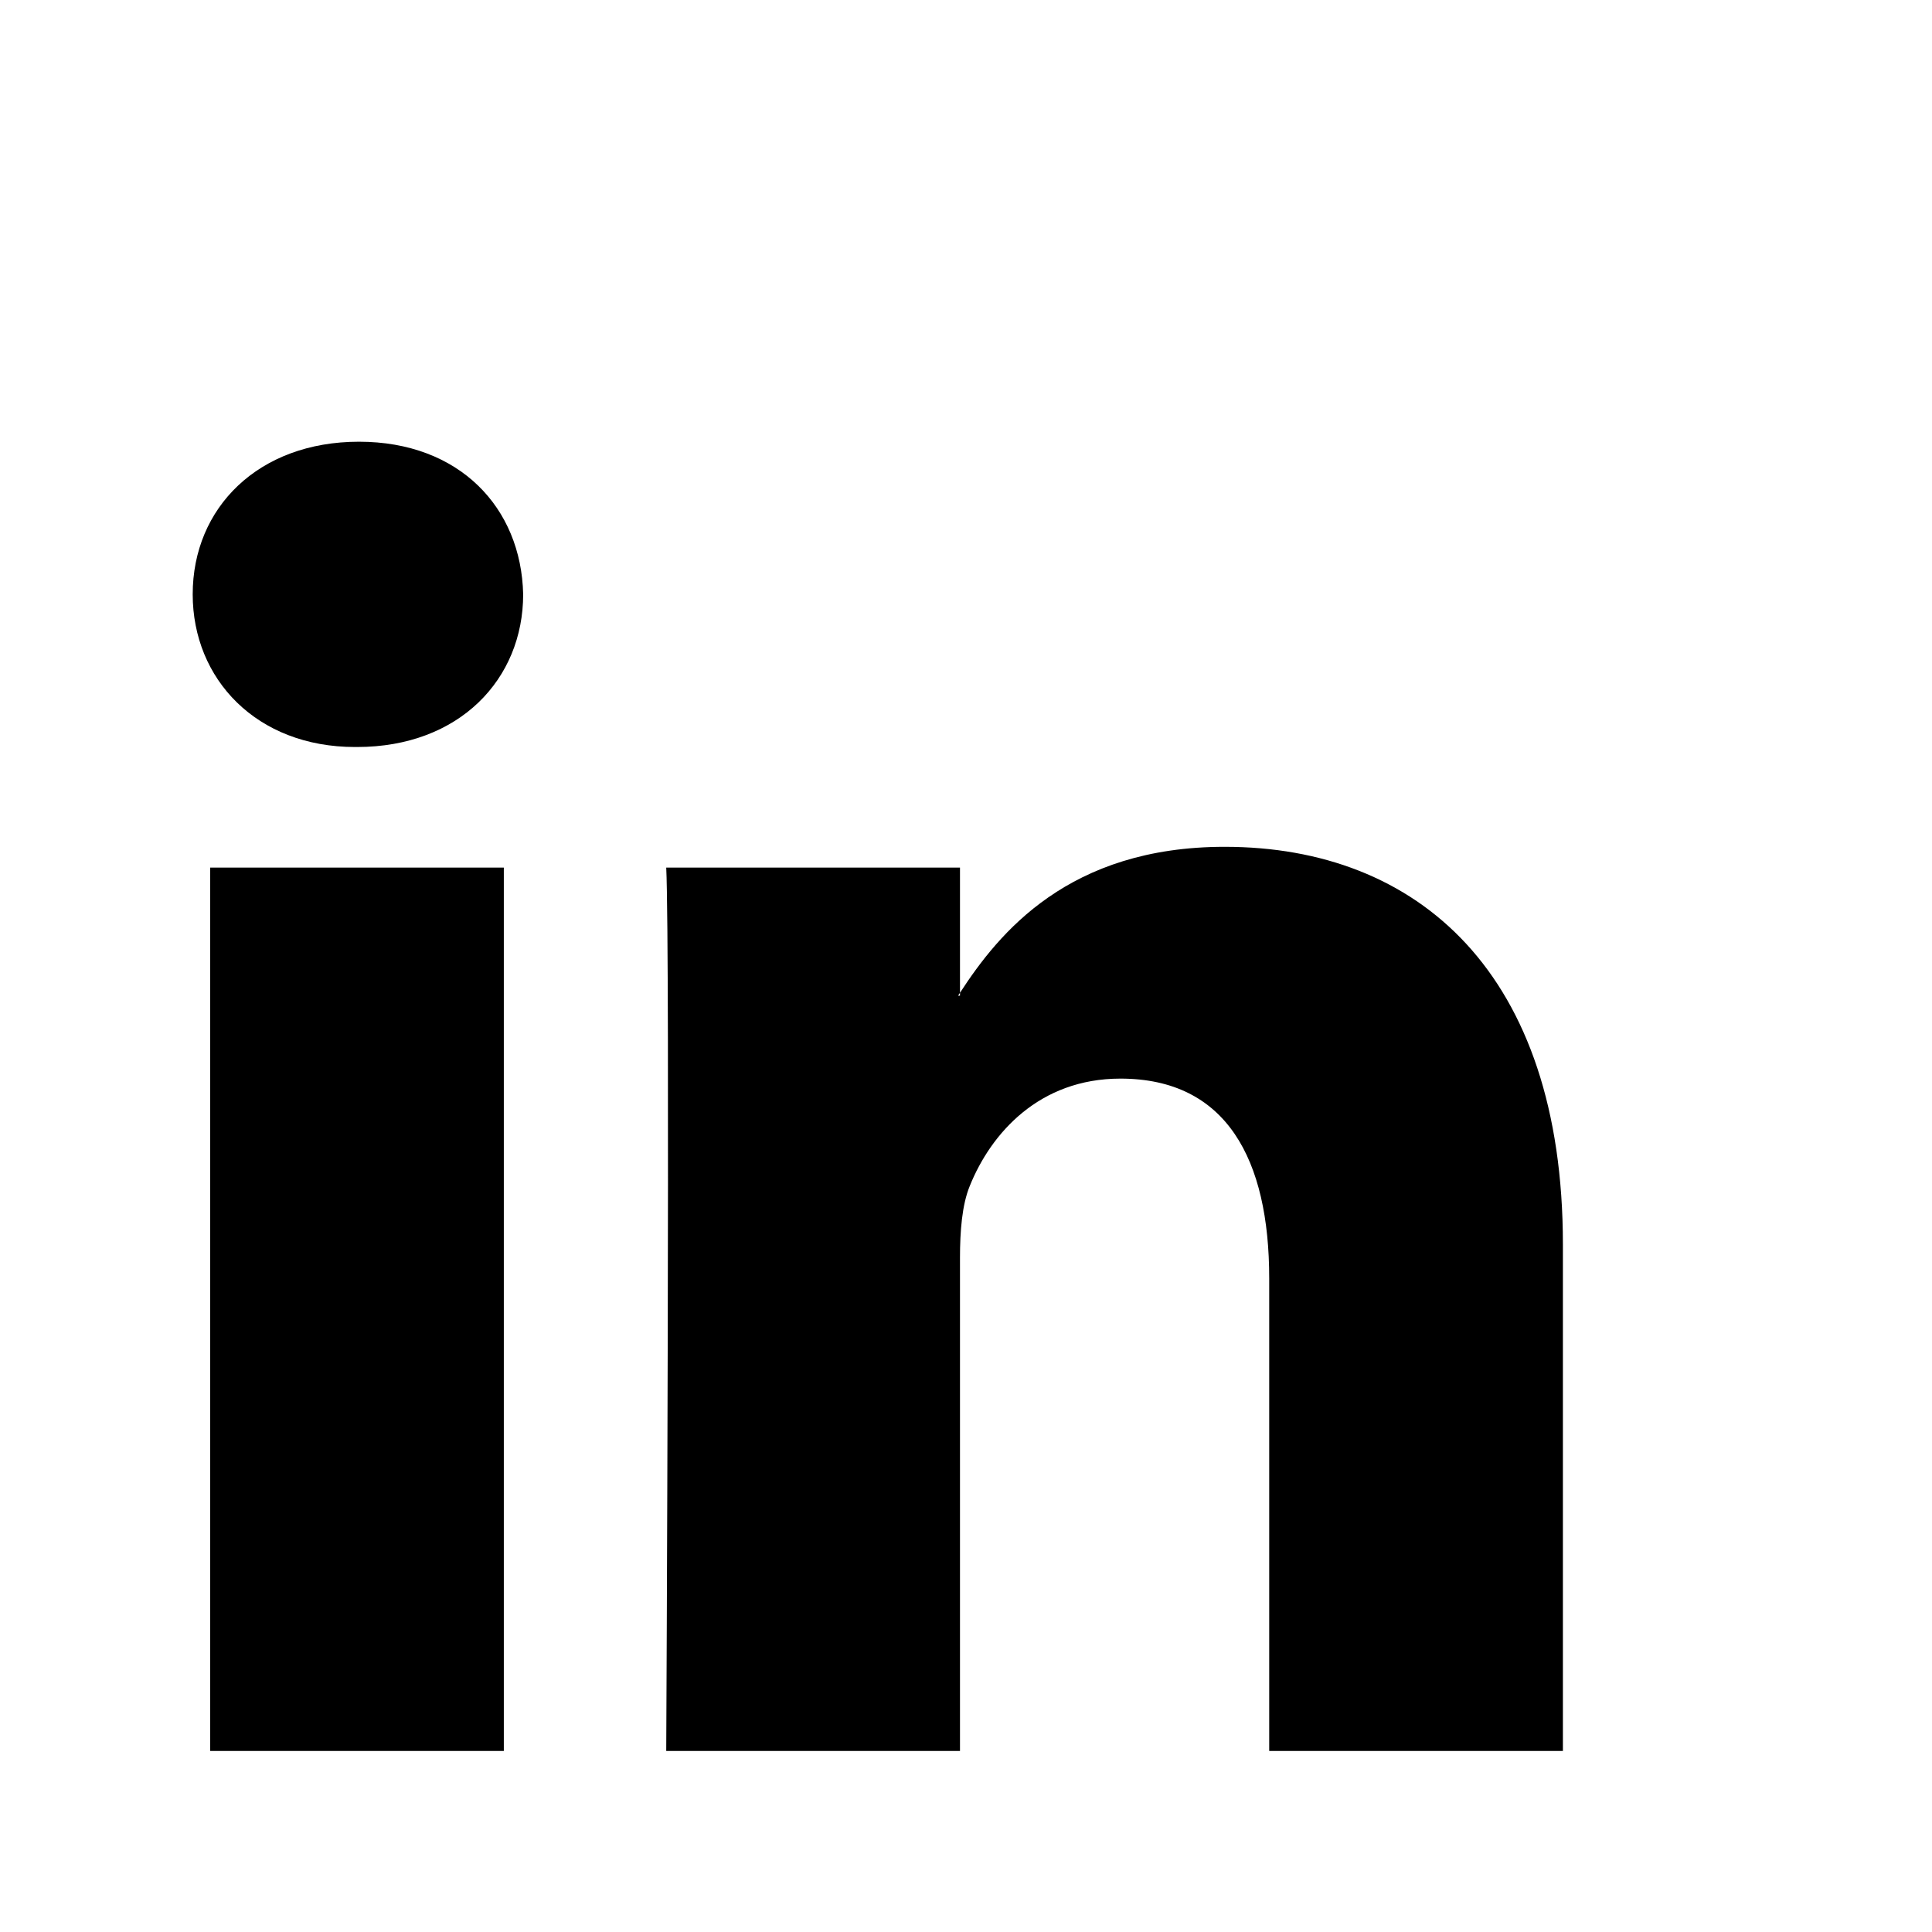 <svg width="150px" height="150px" viewBox="5 -40 31 41" version="1.1" xmlns="http://www.w3.org/2000/svg">
  <path transform="scale(0.037, -0.037)" glyph-name="linkedin" d="M896.41 367.343v-290.543h-168.448v271.087c0 68.096-24.371 114.551-85.333 114.551-46.524 0-74.24-31.3-86.426-61.611-4.437-10.82-5.598-25.907-5.598-41.062v-282.965h-168.482c0 0 2.287 459.127 0 506.675h168.482v-71.817c-0.341-0.546-0.785-1.126-1.092-1.638h1.092v1.638c22.391 34.475 62.362 83.729 151.825 83.729 110.865 0 193.98-72.431 193.98-228.045zM205.892 827.733c-57.651 0-95.369-37.82-95.369-87.518 0-48.64 36.625-87.586 93.116-87.586h1.126c58.743 0 95.3 38.946 95.3 87.586-1.092 49.698-36.557 87.518-94.174 87.518zM120.559 76.8h168.414v506.675h-168.414v-506.675z" />
</svg>